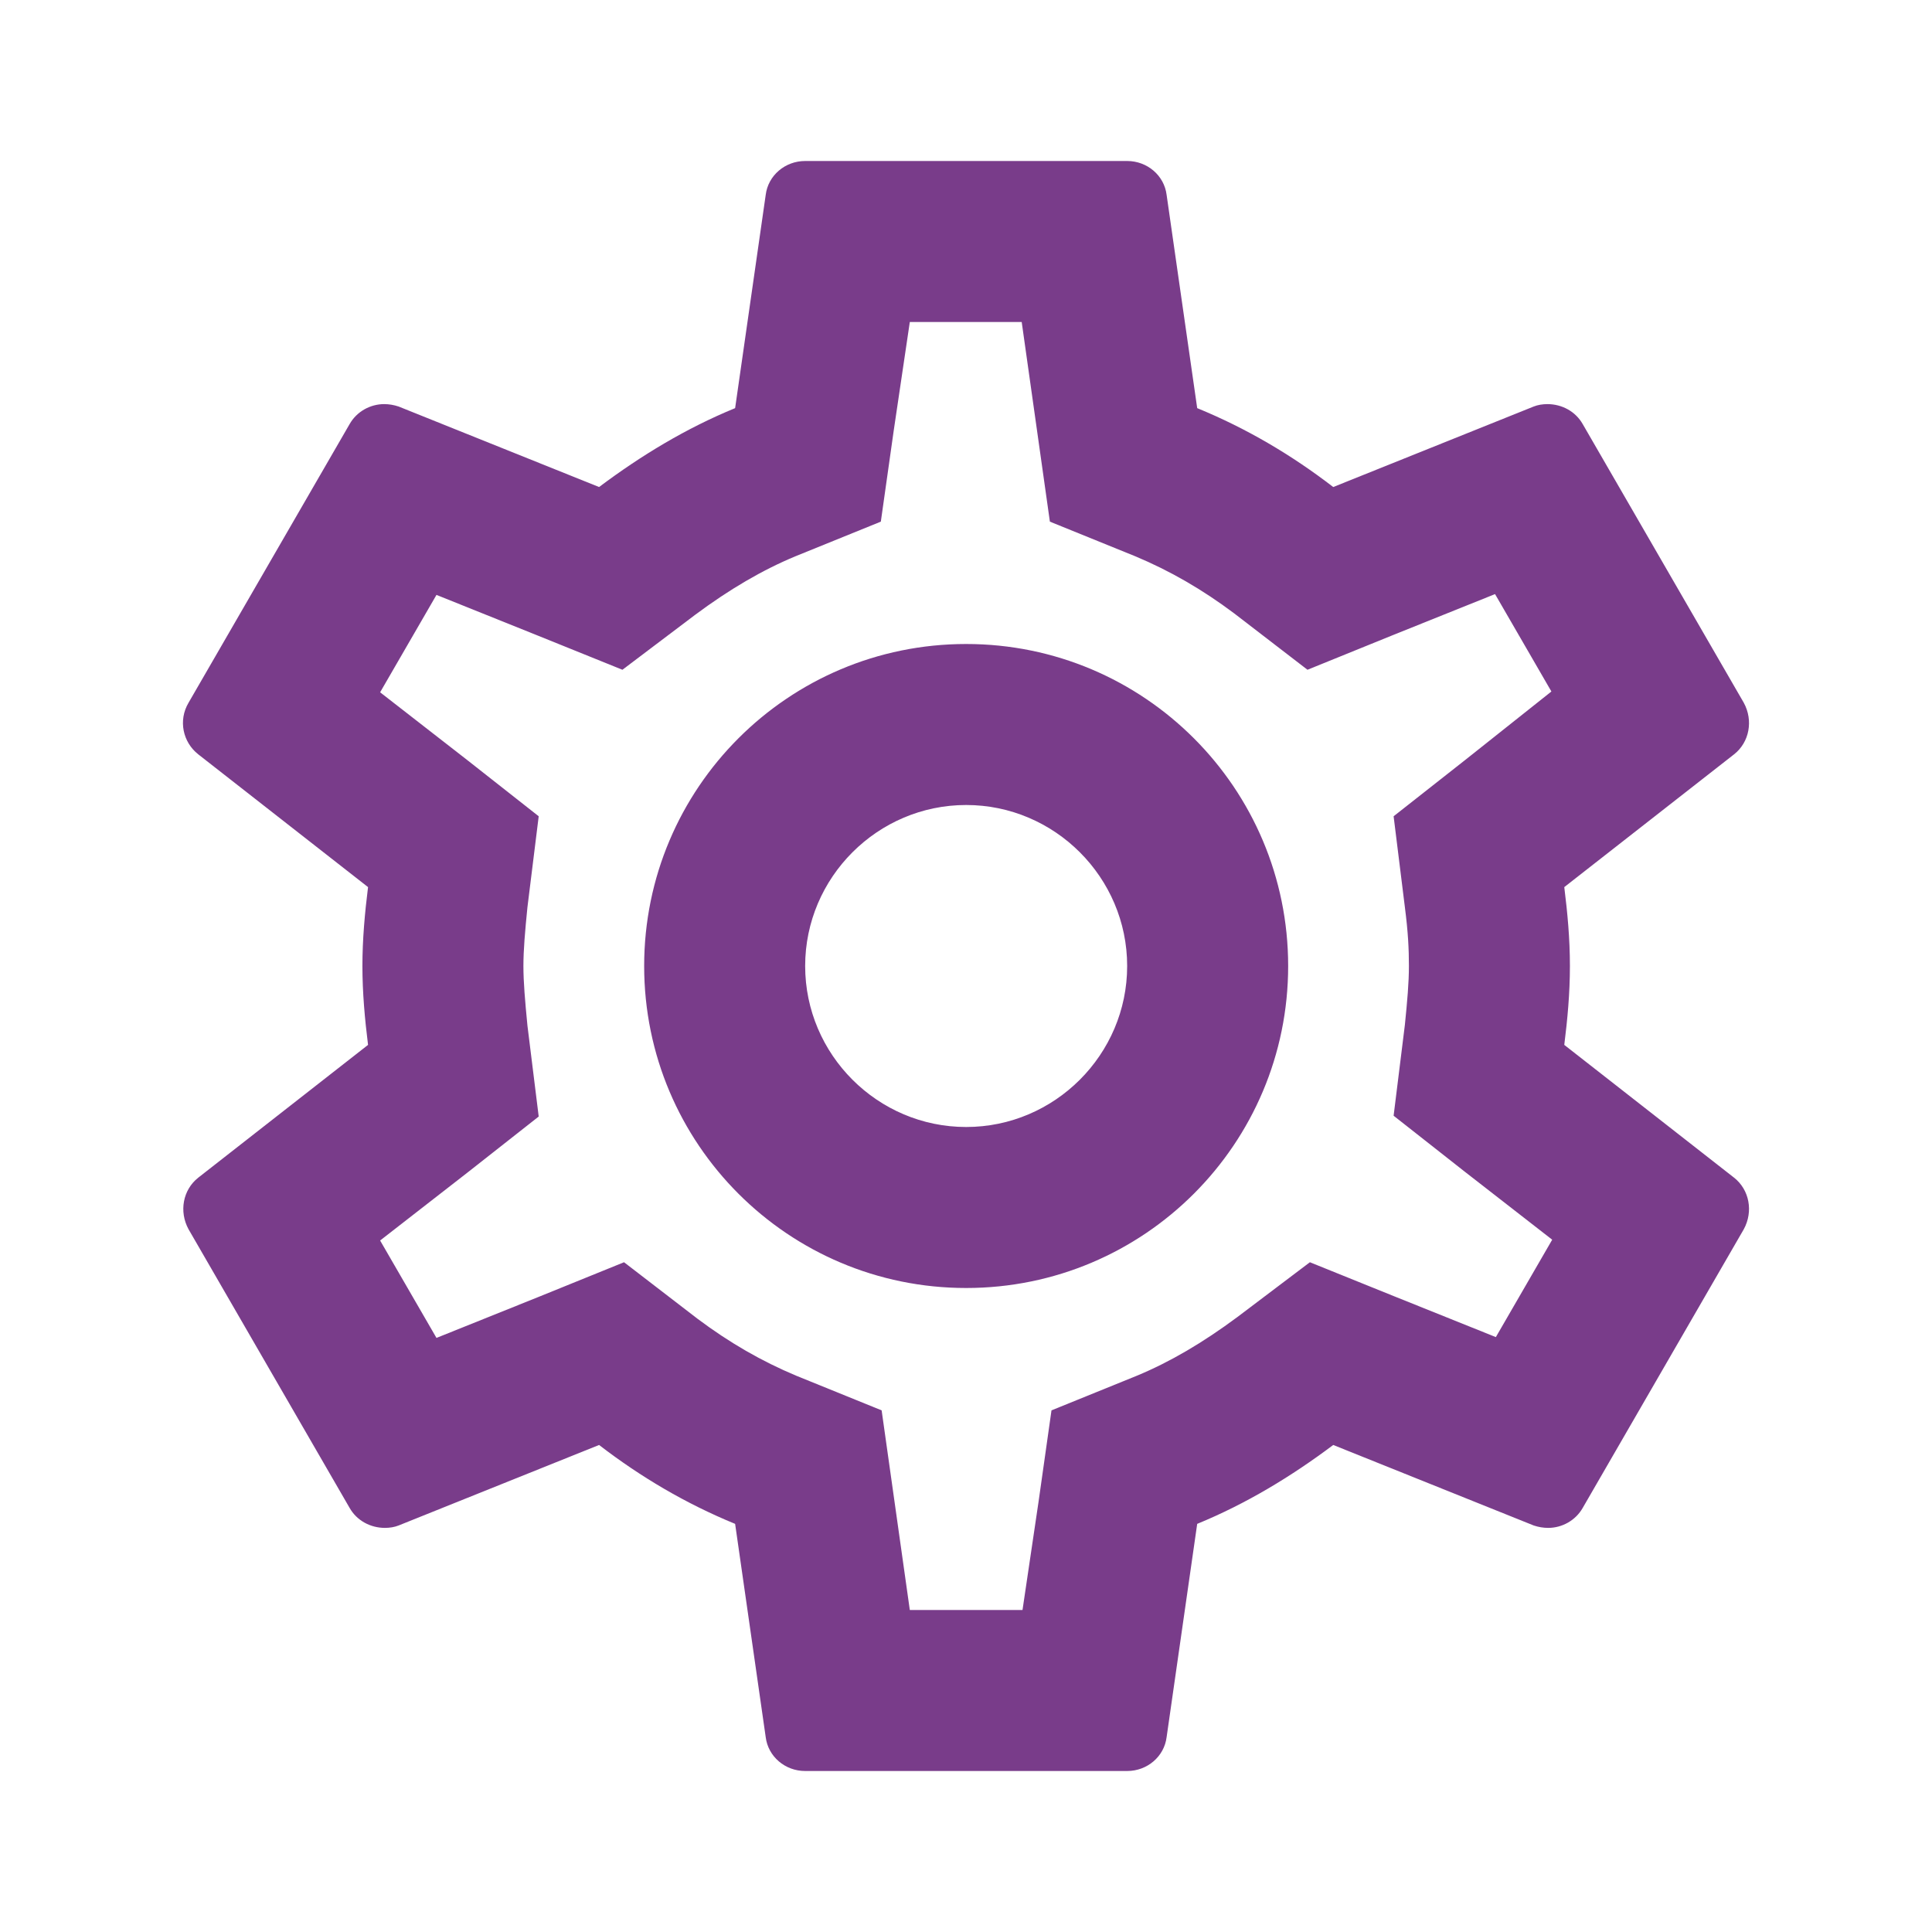 <svg width="24" height="24" viewBox="0 0 24 24" fill="none" xmlns="http://www.w3.org/2000/svg">
<path d="M19.432 12.98C19.472 12.66 19.502 12.34 19.502 12C19.502 11.66 19.472 11.34 19.432 11.02L21.542 9.37C21.732 9.22 21.782 8.95 21.662 8.73L19.662 5.27C19.572 5.11 19.402 5.02 19.222 5.02C19.162 5.02 19.102 5.03 19.052 5.05L16.562 6.05C16.042 5.65 15.482 5.32 14.872 5.07L14.492 2.42C14.462 2.18 14.252 2 14.002 2H10.002C9.752 2 9.542 2.18 9.512 2.42L9.132 5.07C8.522 5.32 7.962 5.66 7.442 6.05L4.952 5.05C4.892 5.03 4.832 5.02 4.772 5.02C4.602 5.02 4.432 5.11 4.342 5.27L2.342 8.73C2.212 8.95 2.272 9.22 2.462 9.37L4.572 11.02C4.532 11.34 4.502 11.67 4.502 12C4.502 12.33 4.532 12.66 4.572 12.98L2.462 14.63C2.272 14.78 2.222 15.05 2.342 15.27L4.342 18.73C4.432 18.89 4.602 18.98 4.782 18.98C4.842 18.98 4.902 18.97 4.952 18.95L7.442 17.95C7.962 18.35 8.522 18.68 9.132 18.93L9.512 21.58C9.542 21.82 9.752 22 10.002 22H14.002C14.252 22 14.462 21.82 14.492 21.58L14.872 18.93C15.482 18.68 16.042 18.34 16.562 17.95L19.052 18.95C19.112 18.97 19.172 18.98 19.232 18.98C19.402 18.98 19.572 18.89 19.662 18.73L21.662 15.27C21.782 15.05 21.732 14.78 21.542 14.63L19.432 12.98ZM17.452 11.27C17.492 11.58 17.502 11.79 17.502 12C17.502 12.21 17.482 12.43 17.452 12.73L17.312 13.86L18.202 14.56L19.282 15.4L18.582 16.61L17.312 16.1L16.272 15.68L15.372 16.36C14.942 16.68 14.532 16.92 14.122 17.09L13.062 17.52L12.902 18.65L12.702 20H11.302L10.952 17.52L9.892 17.09C9.462 16.91 9.062 16.68 8.662 16.38L7.752 15.68L6.692 16.11L5.422 16.62L4.722 15.41L5.802 14.57L6.692 13.87L6.552 12.74C6.522 12.43 6.502 12.2 6.502 12C6.502 11.8 6.522 11.57 6.552 11.27L6.692 10.14L5.802 9.44L4.722 8.6L5.422 7.39L6.692 7.9L7.732 8.32L8.632 7.64C9.062 7.32 9.472 7.08 9.882 6.91L10.942 6.48L11.102 5.35L11.302 4H12.692L13.042 6.48L14.102 6.91C14.532 7.09 14.932 7.32 15.332 7.62L16.242 8.32L17.302 7.89L18.572 7.38L19.272 8.59L18.202 9.44L17.312 10.14L17.452 11.27ZM12.002 8C9.792 8 8.002 9.79 8.002 12C8.002 14.21 9.792 16 12.002 16C14.212 16 16.002 14.21 16.002 12C16.002 9.79 14.212 8 12.002 8ZM12.002 14C10.902 14 10.002 13.1 10.002 12C10.002 10.9 10.902 10 12.002 10C13.102 10 14.002 10.9 14.002 12C14.002 13.1 13.102 14 12.002 14Z" fill="#793C8A"/>
</svg>
